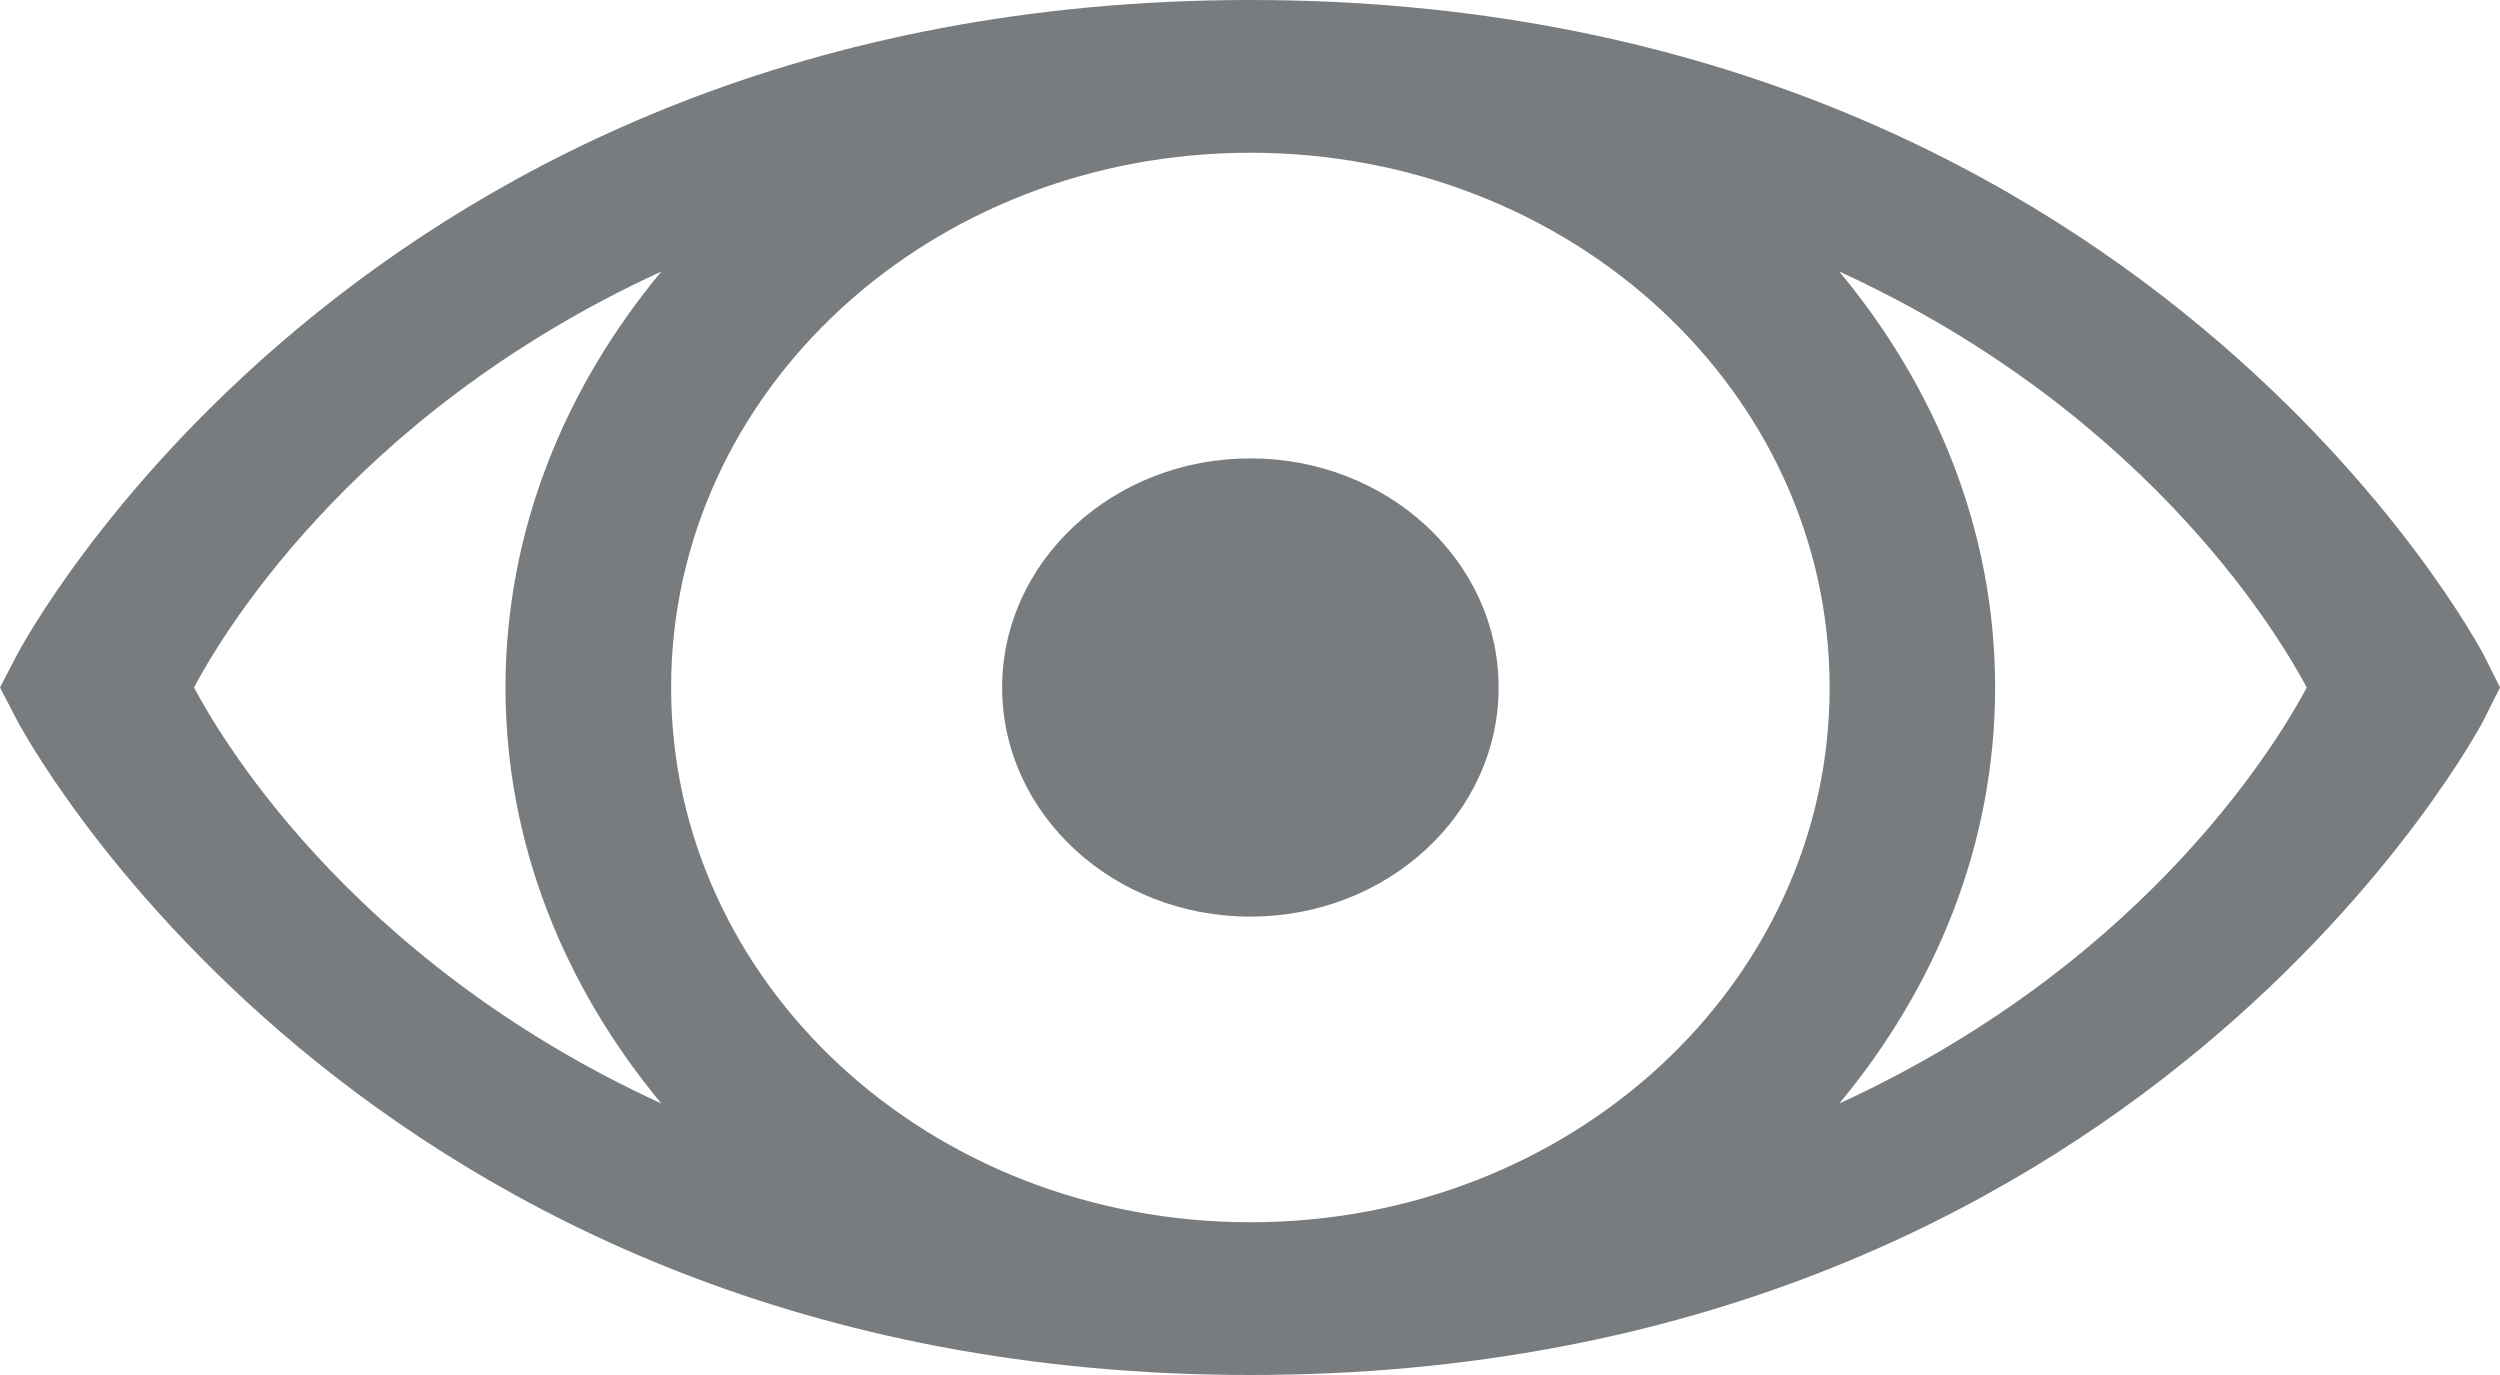 <svg width="20" height="11" viewBox="0 0 20 11" fill="none" xmlns="http://www.w3.org/2000/svg">
<path opacity="0.6" d="M10.003 0C2.86 0 0.134 5.242 0.134 5.242L0 5.5L0.134 5.758C0.134 5.758 2.86 11 10.003 11C17.145 11 19.871 5.758 19.871 5.758L20 5.5L19.871 5.242C19.871 5.242 17.145 0 10.003 0ZM10.003 1.222C12.568 1.222 14.637 3.132 14.637 5.5C14.637 7.868 12.568 9.778 10.003 9.778C7.437 9.778 5.369 7.868 5.369 5.5C5.369 3.132 7.437 1.222 10.003 1.222ZM5.291 2.172C4.52 3.099 4.044 4.244 4.044 5.5C4.044 6.756 4.52 7.901 5.291 8.828C2.751 7.663 1.717 5.81 1.552 5.5C1.717 5.19 2.751 3.337 5.291 2.172ZM14.714 2.172C17.254 3.337 18.288 5.19 18.454 5.5C18.288 5.81 17.254 7.663 14.714 8.828C15.485 7.901 15.961 6.756 15.961 5.5C15.961 4.244 15.485 3.099 14.714 2.172ZM10.003 3.667C8.906 3.667 8.017 4.488 8.017 5.5C8.017 6.512 8.906 7.333 10.003 7.333C11.099 7.333 11.989 6.512 11.989 5.5C11.989 4.488 11.099 3.667 10.003 3.667Z" fill="#212529"/>
</svg>
